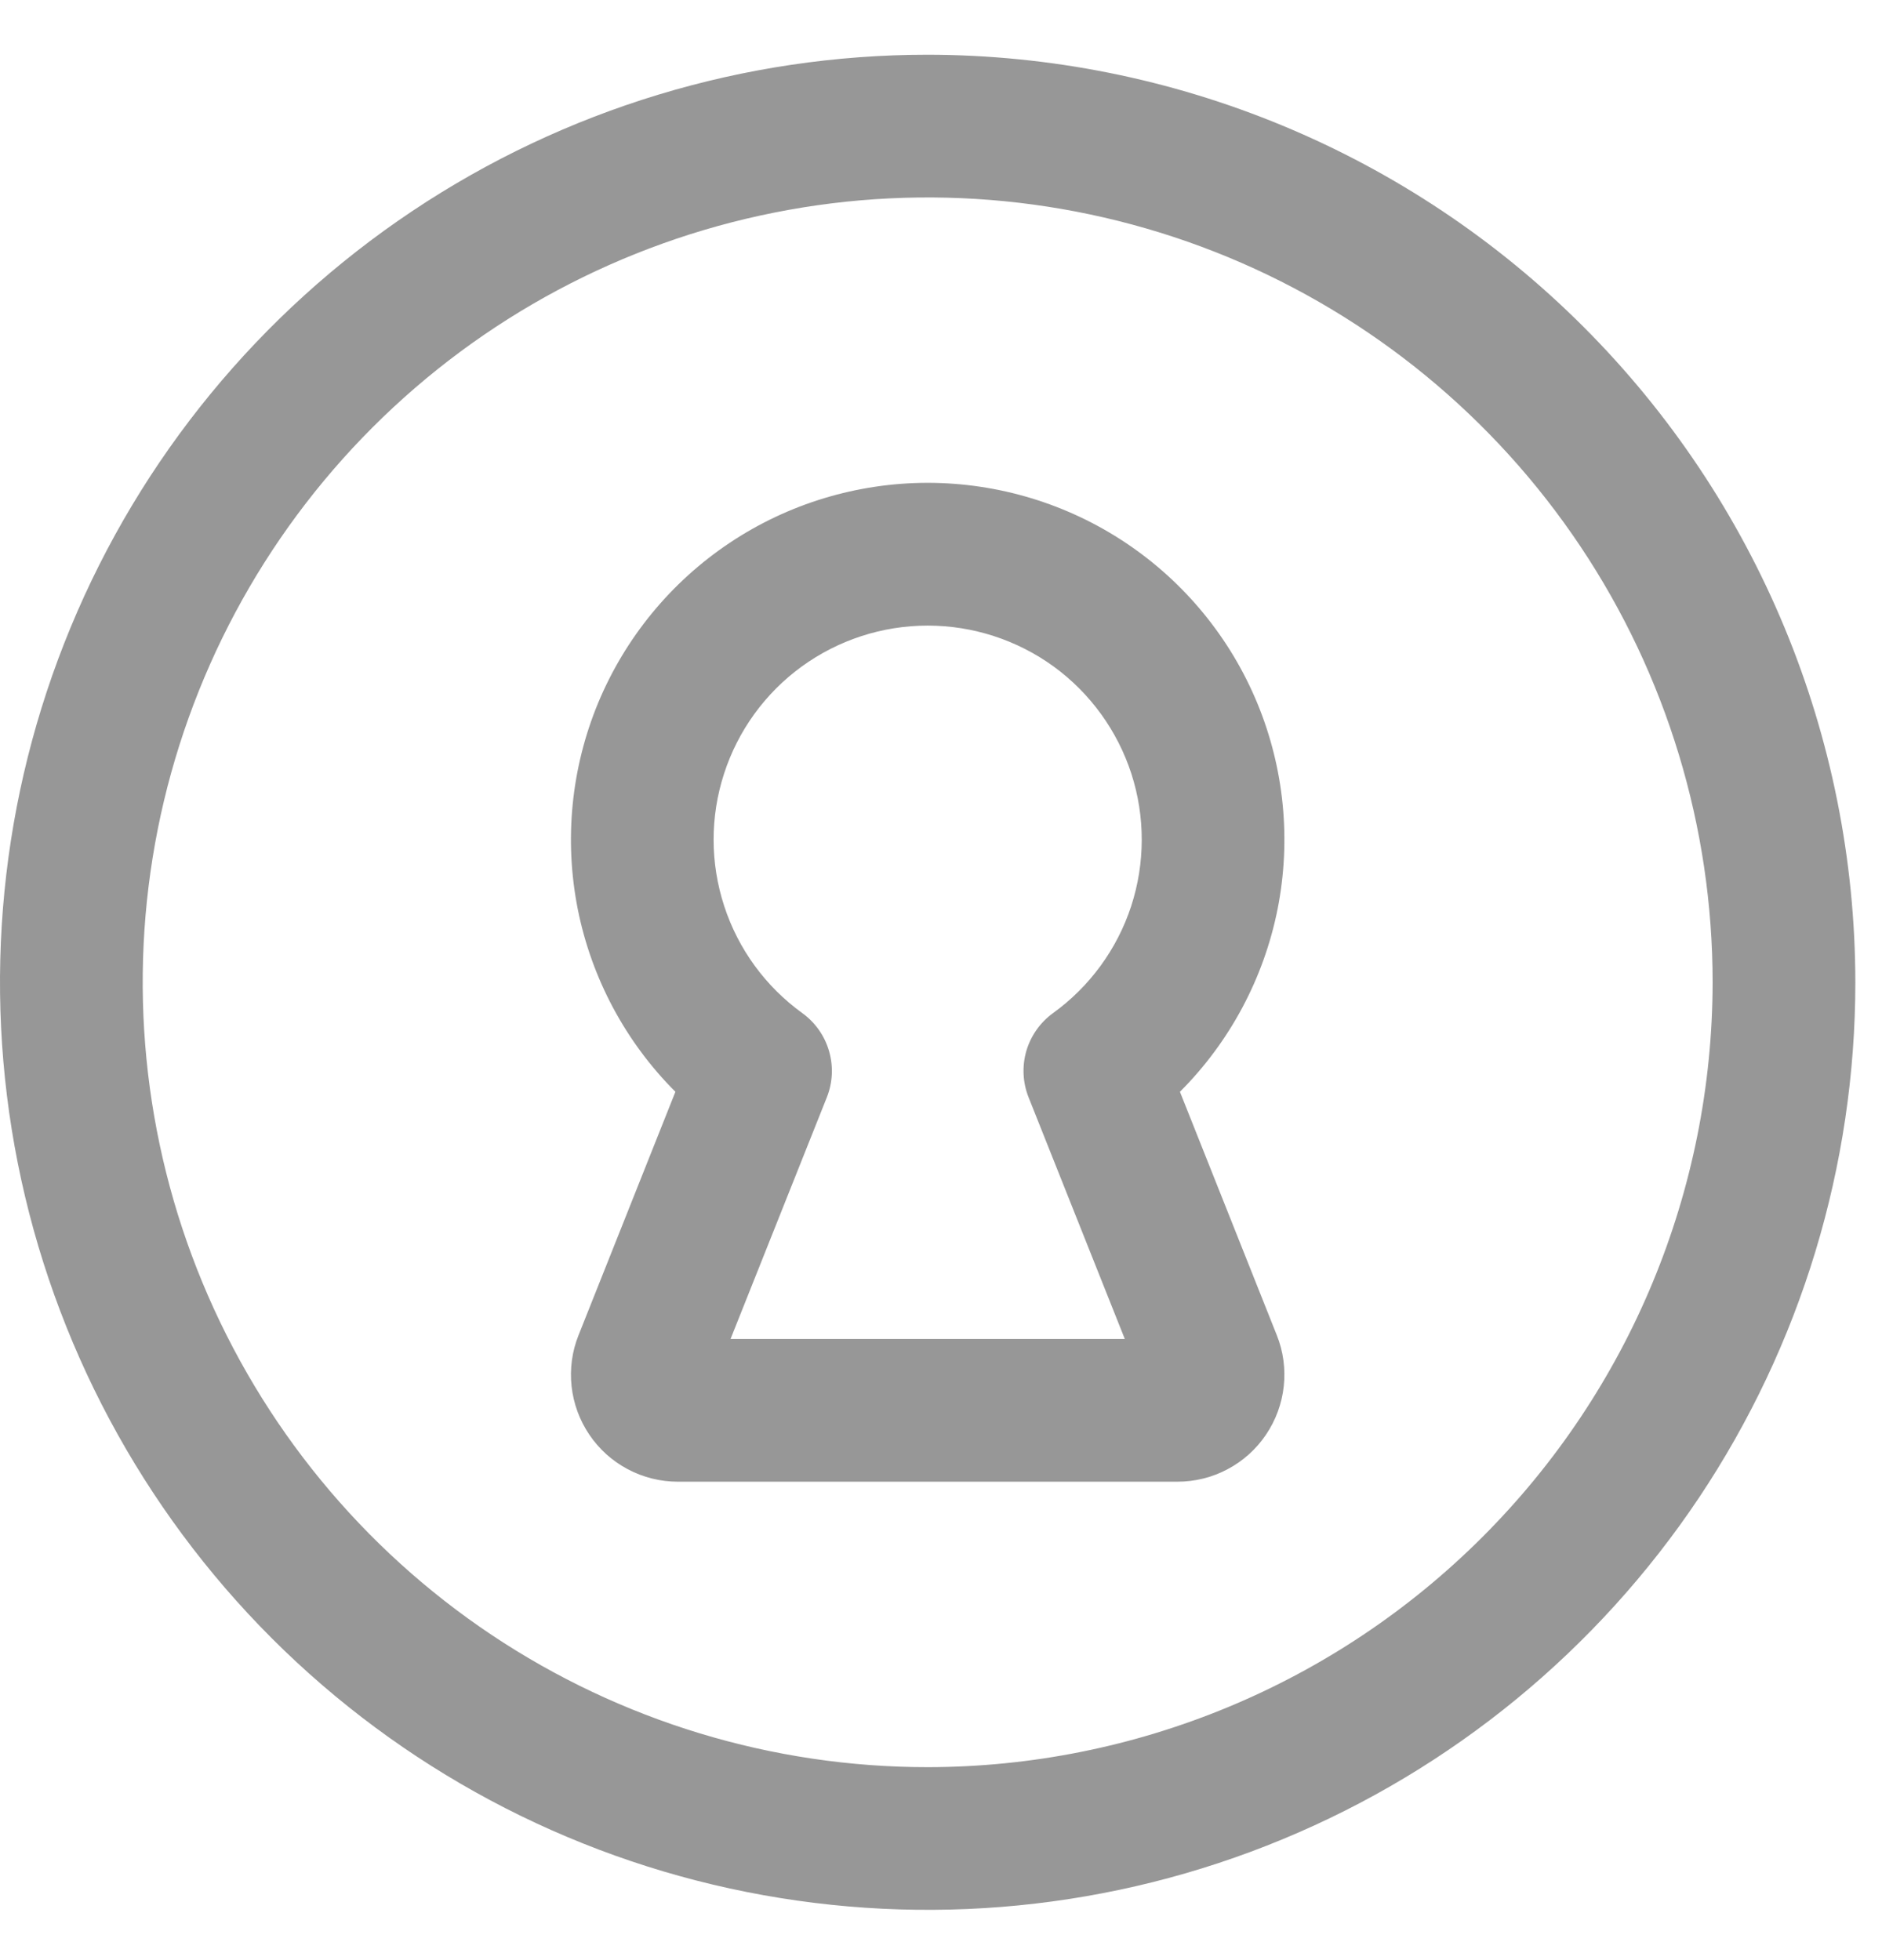 <svg width="24" height="25" viewBox="0 0 24 25" fill="none" xmlns="http://www.w3.org/2000/svg">
    <path d="M11.83 0.698C9.49 0.698 7.203 1.392 5.258 2.692C3.312 3.992 1.796 5.84 0.901 8.001C0.005 10.163 -0.229 12.542 0.227 14.836C0.684 17.131 1.811 19.239 3.465 20.894C5.119 22.548 7.227 23.675 9.522 24.131C11.817 24.588 14.196 24.354 16.357 23.458C18.519 22.563 20.367 21.046 21.667 19.101C22.966 17.155 23.66 14.868 23.66 12.528C23.657 9.392 22.41 6.385 20.192 4.167C17.974 1.949 14.967 0.702 11.83 0.698ZM11.83 22.539C9.85 22.539 7.915 21.951 6.269 20.852C4.623 19.752 3.34 18.188 2.582 16.359C1.824 14.53 1.626 12.517 2.012 10.575C2.399 8.634 3.352 6.85 4.752 5.45C6.152 4.05 7.936 3.097 9.877 2.711C11.819 2.324 13.832 2.523 15.661 3.28C17.49 4.038 19.053 5.321 20.153 6.967C21.253 8.613 21.84 10.549 21.84 12.528C21.837 15.182 20.782 17.727 18.905 19.603C17.029 21.48 14.484 22.536 11.83 22.539ZM11.83 6.158C10.93 6.159 10.051 6.425 9.303 6.925C8.555 7.425 7.972 8.136 7.627 8.967C7.283 9.799 7.193 10.713 7.368 11.596C7.544 12.478 7.977 13.289 8.613 13.925L7.378 17.029C7.295 17.235 7.265 17.459 7.289 17.681C7.313 17.902 7.391 18.115 7.516 18.299C7.641 18.484 7.809 18.635 8.006 18.739C8.203 18.844 8.422 18.898 8.645 18.898H15.015C15.238 18.898 15.457 18.844 15.654 18.739C15.851 18.635 16.019 18.484 16.144 18.299C16.269 18.115 16.347 17.902 16.371 17.681C16.395 17.459 16.365 17.235 16.282 17.029L15.047 13.925C15.683 13.289 16.116 12.478 16.292 11.596C16.467 10.713 16.377 9.799 16.033 8.967C15.689 8.136 15.106 7.425 14.358 6.925C13.61 6.425 12.73 6.159 11.83 6.158ZM13.117 13.996L14.344 17.078H9.316L10.544 13.996C10.619 13.808 10.629 13.6 10.572 13.405C10.516 13.211 10.396 13.041 10.232 12.922C9.764 12.584 9.415 12.107 9.236 11.558C9.056 11.009 9.055 10.418 9.233 9.869C9.41 9.32 9.757 8.841 10.224 8.501C10.691 8.162 11.253 7.979 11.83 7.979C12.407 7.979 12.97 8.162 13.437 8.501C13.903 8.841 14.25 9.32 14.428 9.869C14.605 10.418 14.604 11.009 14.425 11.558C14.245 12.107 13.896 12.584 13.428 12.922C13.264 13.041 13.145 13.211 13.088 13.405C13.032 13.6 13.042 13.808 13.117 13.996Z" fill="#979797"/>
</svg>
